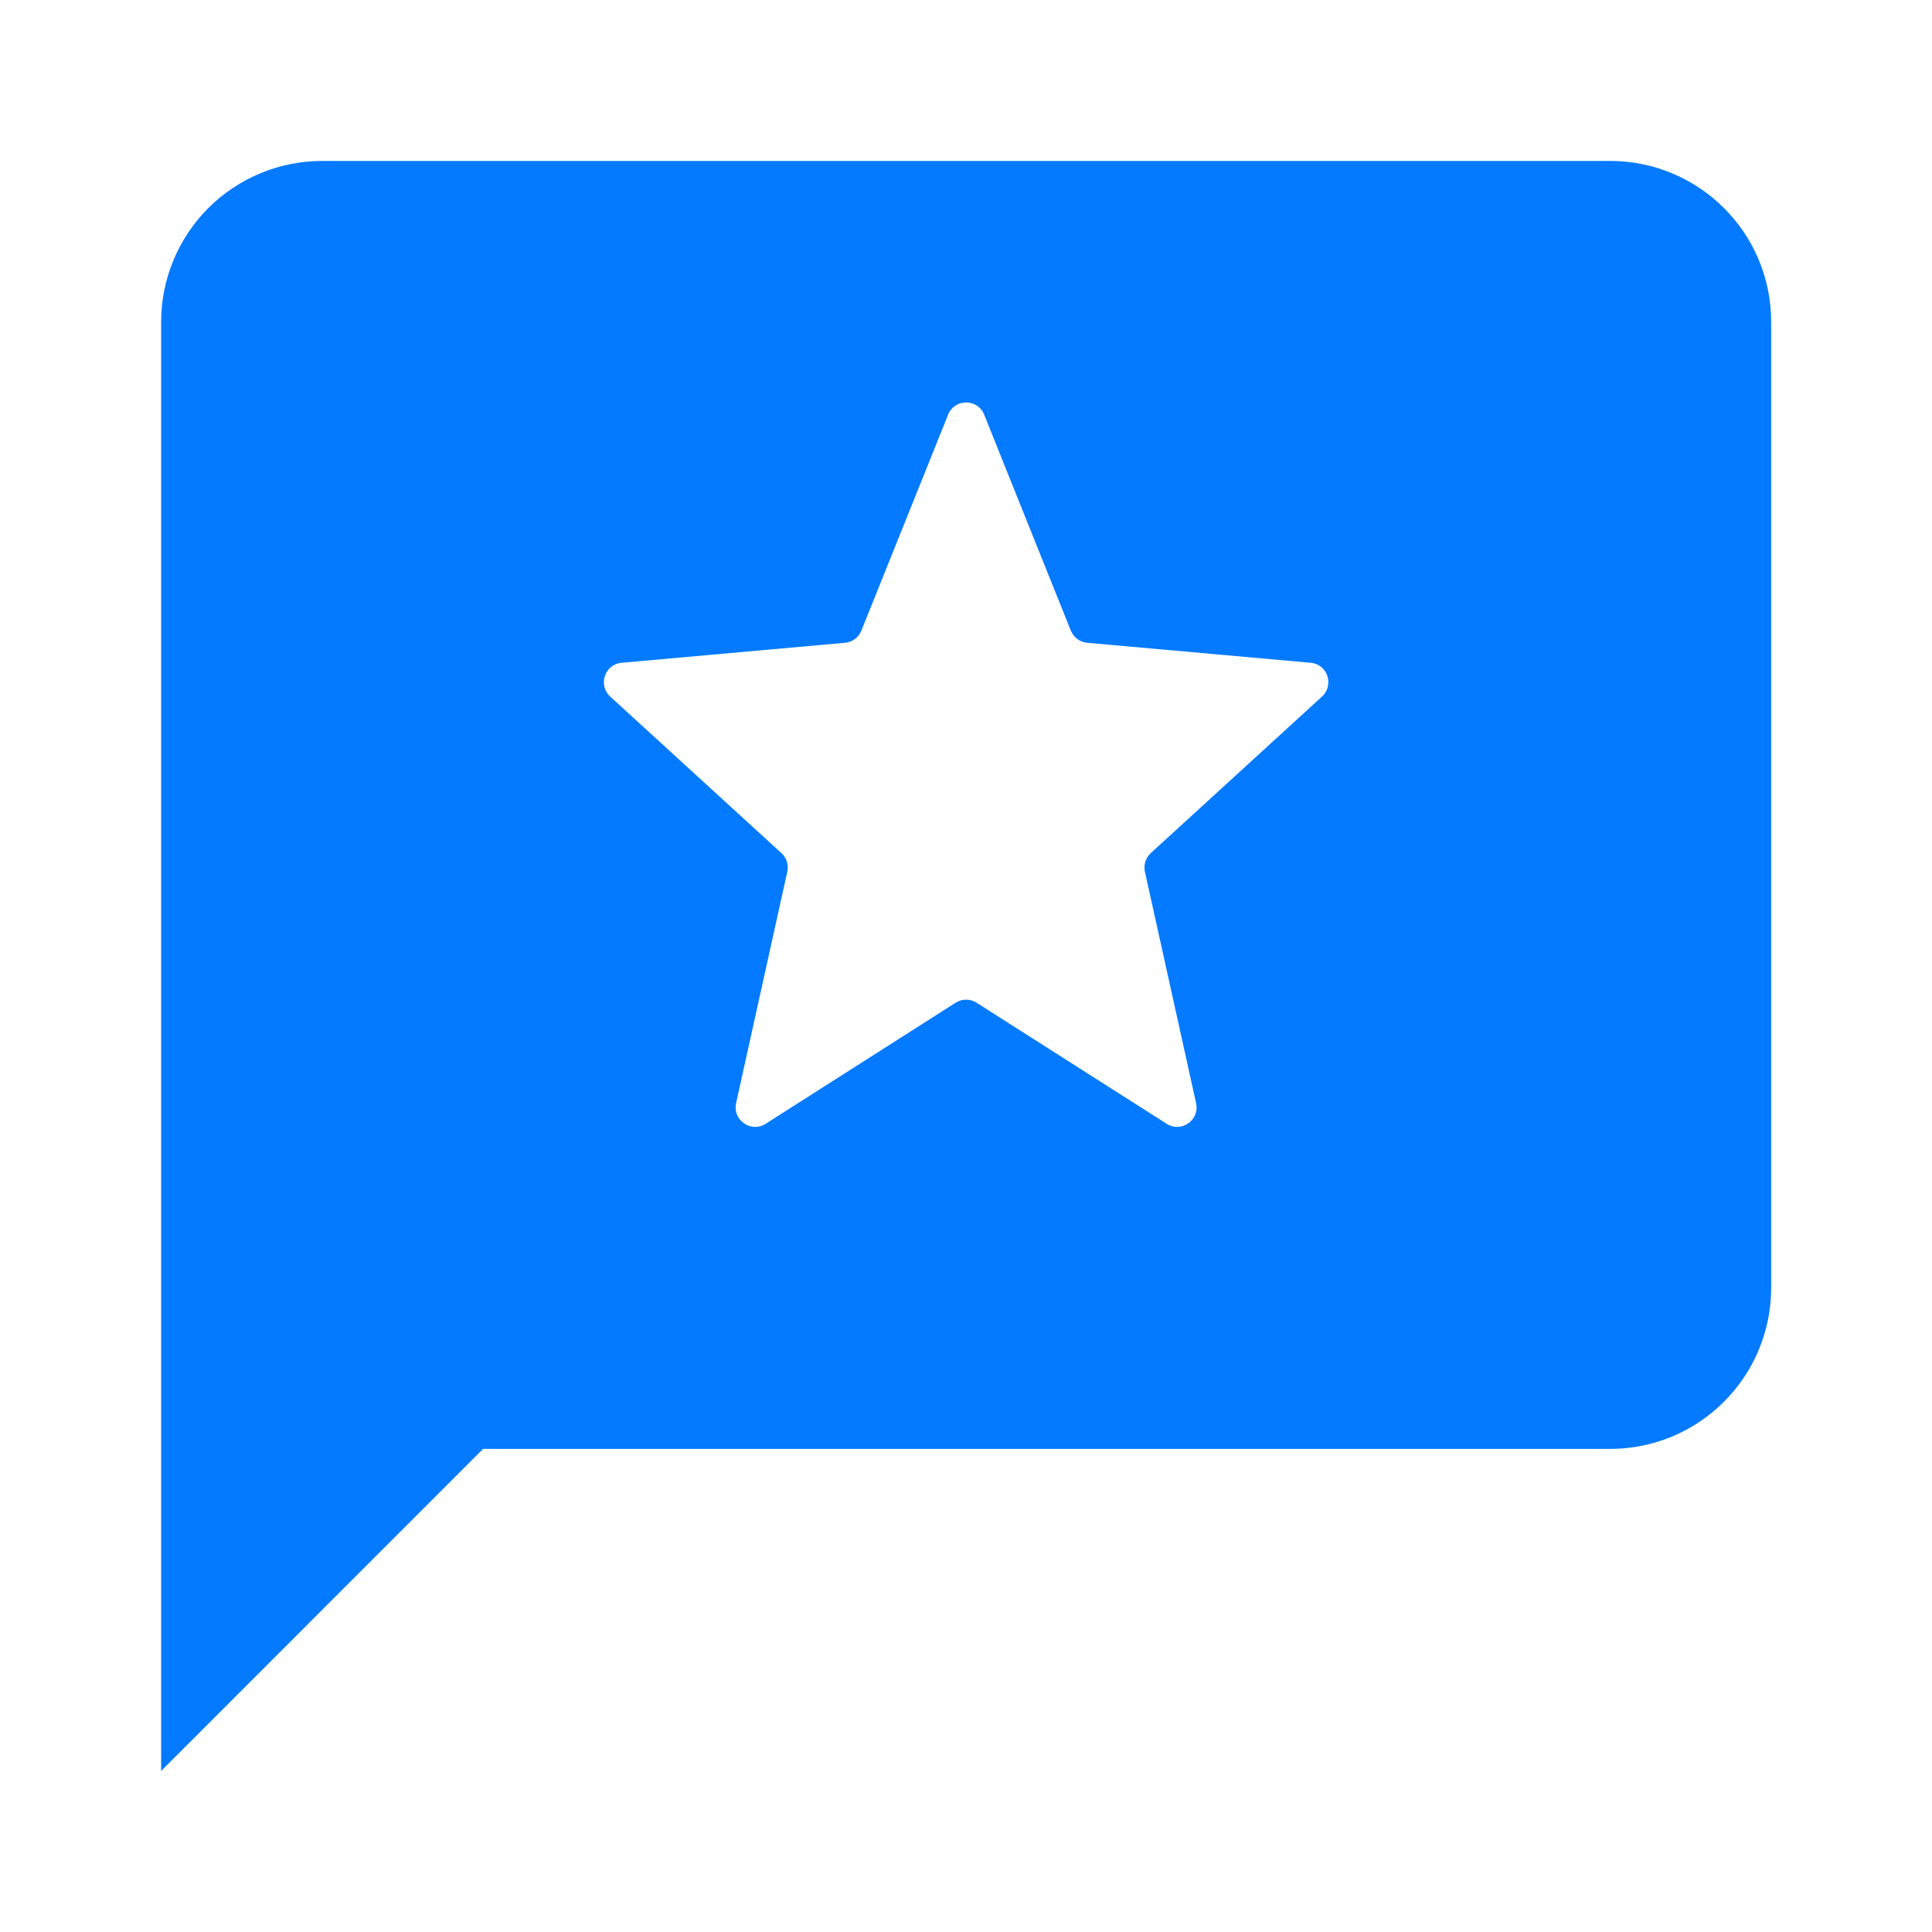 <svg width="20" height="20" viewBox="0 0 20 20" fill="none" xmlns="http://www.w3.org/2000/svg">
<path fill-rule="evenodd" clip-rule="evenodd" d="M3.335 1.666H16.668C17.585 1.666 18.335 2.408 18.335 3.333V13.333C18.335 13.775 18.159 14.199 17.846 14.511C17.534 14.824 17.11 14.999 16.668 14.999H5.001L1.668 18.333V3.333C1.668 2.891 1.844 2.467 2.156 2.154C2.469 1.842 2.893 1.666 3.335 1.666ZM10.109 10.38C10.043 10.338 9.959 10.338 9.893 10.38L7.925 11.634C7.774 11.73 7.582 11.595 7.62 11.42L8.15 9.024C8.166 8.953 8.142 8.88 8.089 8.831L6.317 7.211C6.188 7.092 6.26 6.876 6.435 6.861L8.748 6.654C8.824 6.647 8.889 6.598 8.917 6.528L9.815 4.292C9.882 4.124 10.12 4.124 10.188 4.292L11.085 6.528C11.114 6.598 11.179 6.647 11.254 6.654L13.568 6.861C13.742 6.876 13.815 7.092 13.685 7.211L11.913 8.831C11.86 8.88 11.837 8.953 11.852 9.024L12.382 11.42C12.421 11.595 12.229 11.73 12.078 11.634L10.109 10.38Z" fill="#037AFF"/>
</svg>

